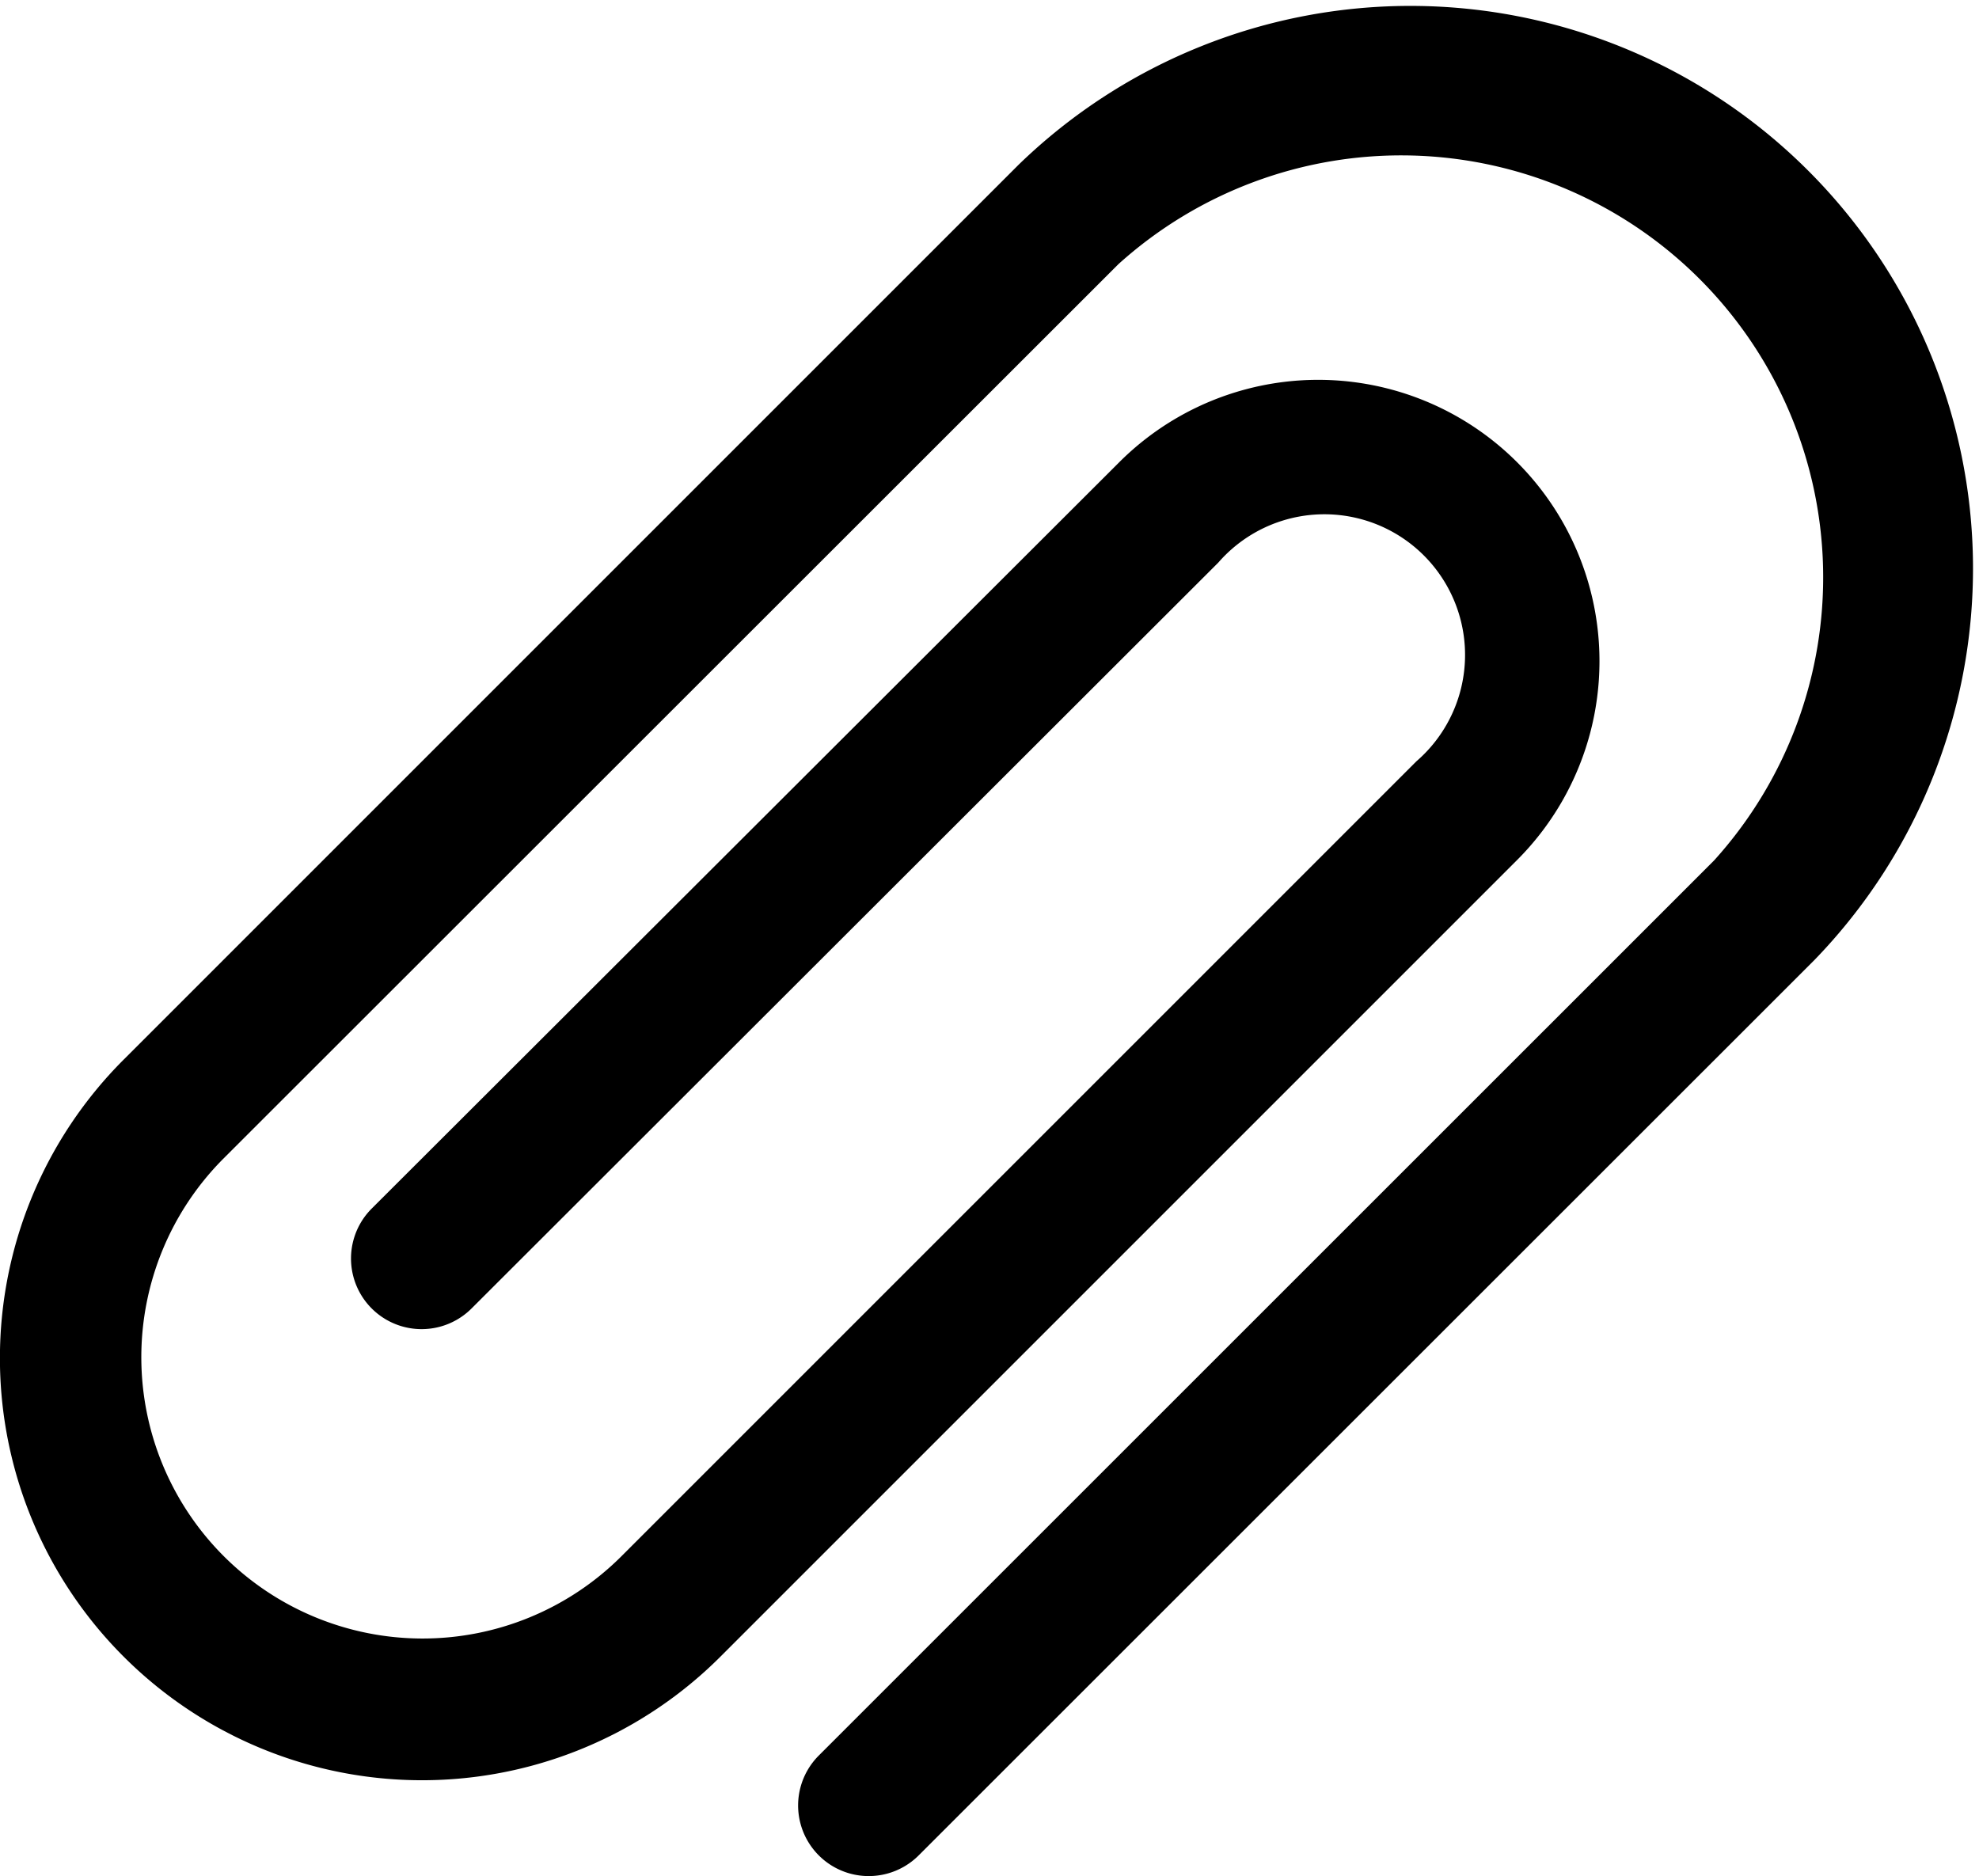 <svg id="Camada_1" data-name="Camada 1" xmlns="http://www.w3.org/2000/svg" viewBox="0 0 118.89 112.71"><title>file</title><path d="M13.23,105.53a25.35,25.35,0,0,1,0-35.85L67,15.91A33.8,33.8,0,0,1,114.8,63.7L61,117.48a4.23,4.23,0,1,1-6-6l53.78-53.77A25.35,25.35,0,0,0,73,21.88L19.2,75.65a16.9,16.9,0,0,0,23.9,23.9l47.8-47.8A8.45,8.45,0,1,0,79,39.81L34.14,84.62a4.22,4.22,0,0,1-6-6L73,33.83a16.9,16.9,0,1,1,23.9,23.9l-47.8,47.8A25.35,25.35,0,0,1,13.23,105.53Z" transform="translate(-5.81 -6.01)"/></svg>